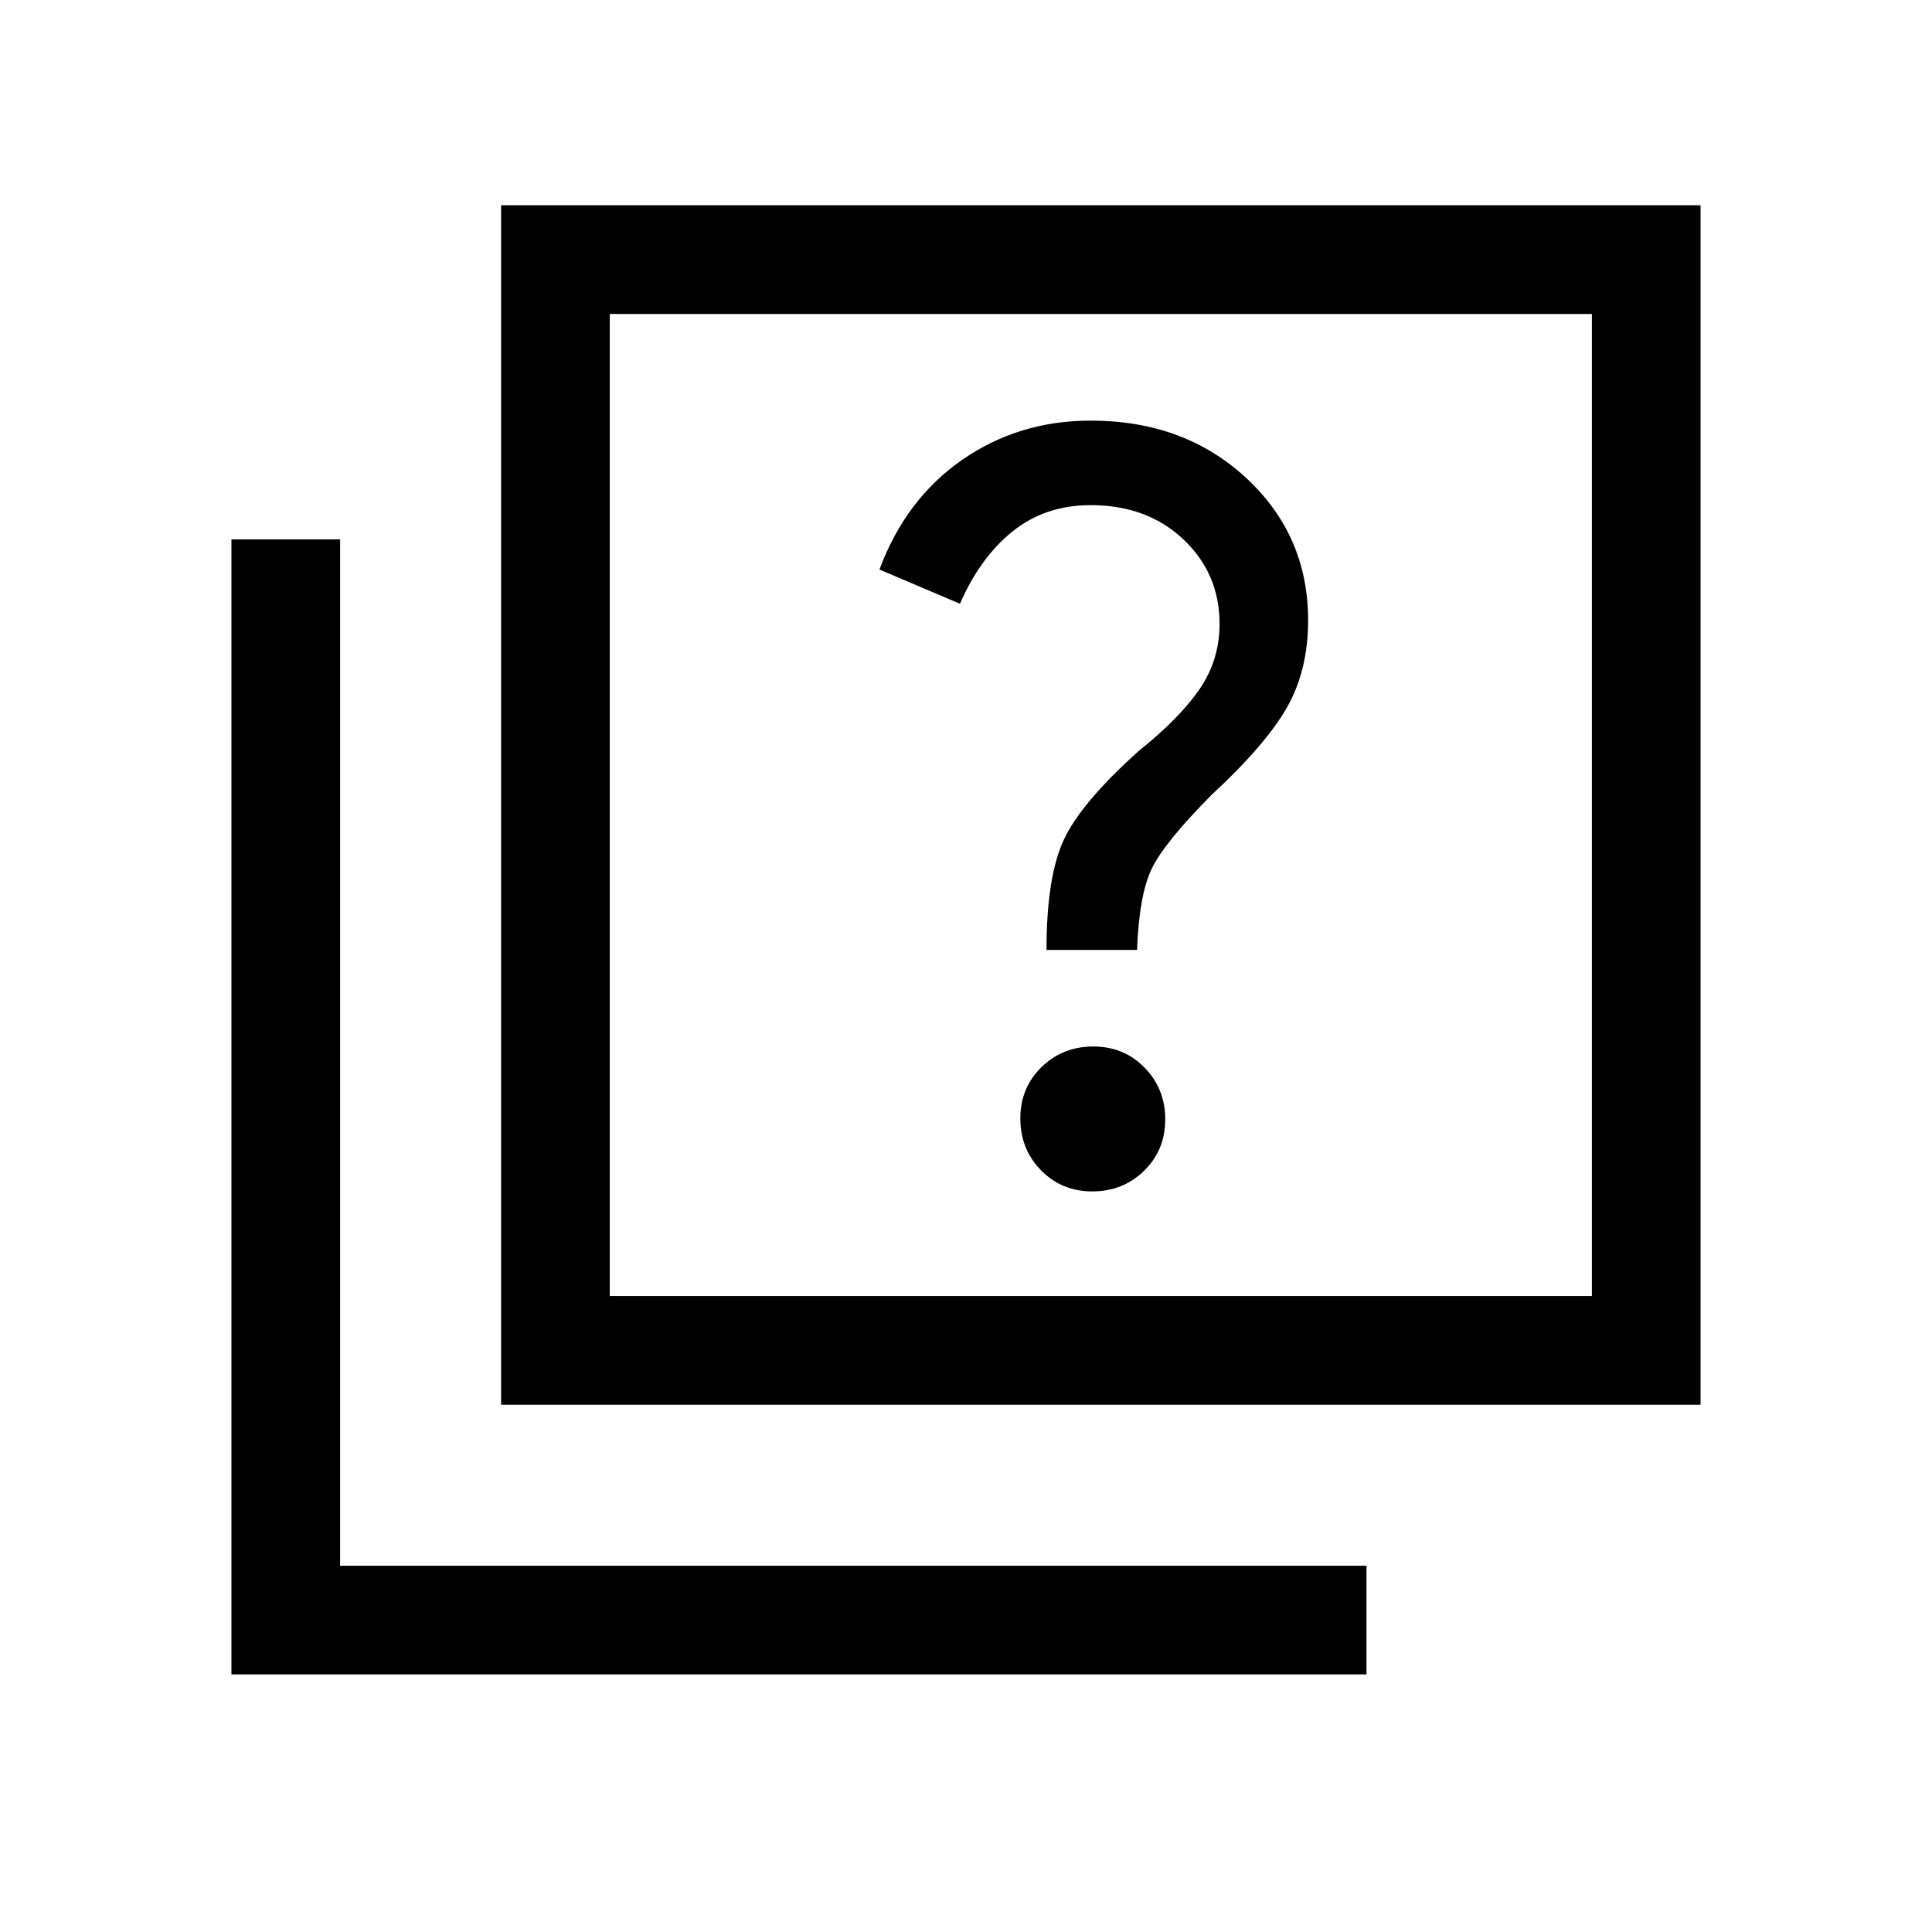 <svg xmlns="http://www.w3.org/2000/svg" height="24" viewBox="0 -960 960 960" width="24"><path d="M542.76-368q15.24 0 25.74-10.26 10.5-10.27 10.5-25.5 0-15.24-10.26-25.74-10.27-10.5-25.5-10.5-15.24 0-25.74 10.26-10.5 10.27-10.5 25.5 0 15.24 10.26 25.74 10.27 10.5 25.5 10.5ZM520-488h45q1-27 7.15-40.05Q578.29-541.1 602-565q27-25 37.5-43.5t10.5-43.27q0-42.19-30.76-70.71Q588.47-751 542-751q-35.82 0-63.91 19.5Q450-712 437-677l40 17q10-23 26.2-36 16.19-13 38.8-13 28 0 46 17t18 41.97q0 18.03-10 32.53T566-587q-29 26-37.5 44.5T520-488ZM249-262v-596h596v596H249Zm54-54h488v-488H303v488ZM115-128v-564h54v510h510v54H115Zm188-676v488-488Z"/></svg>